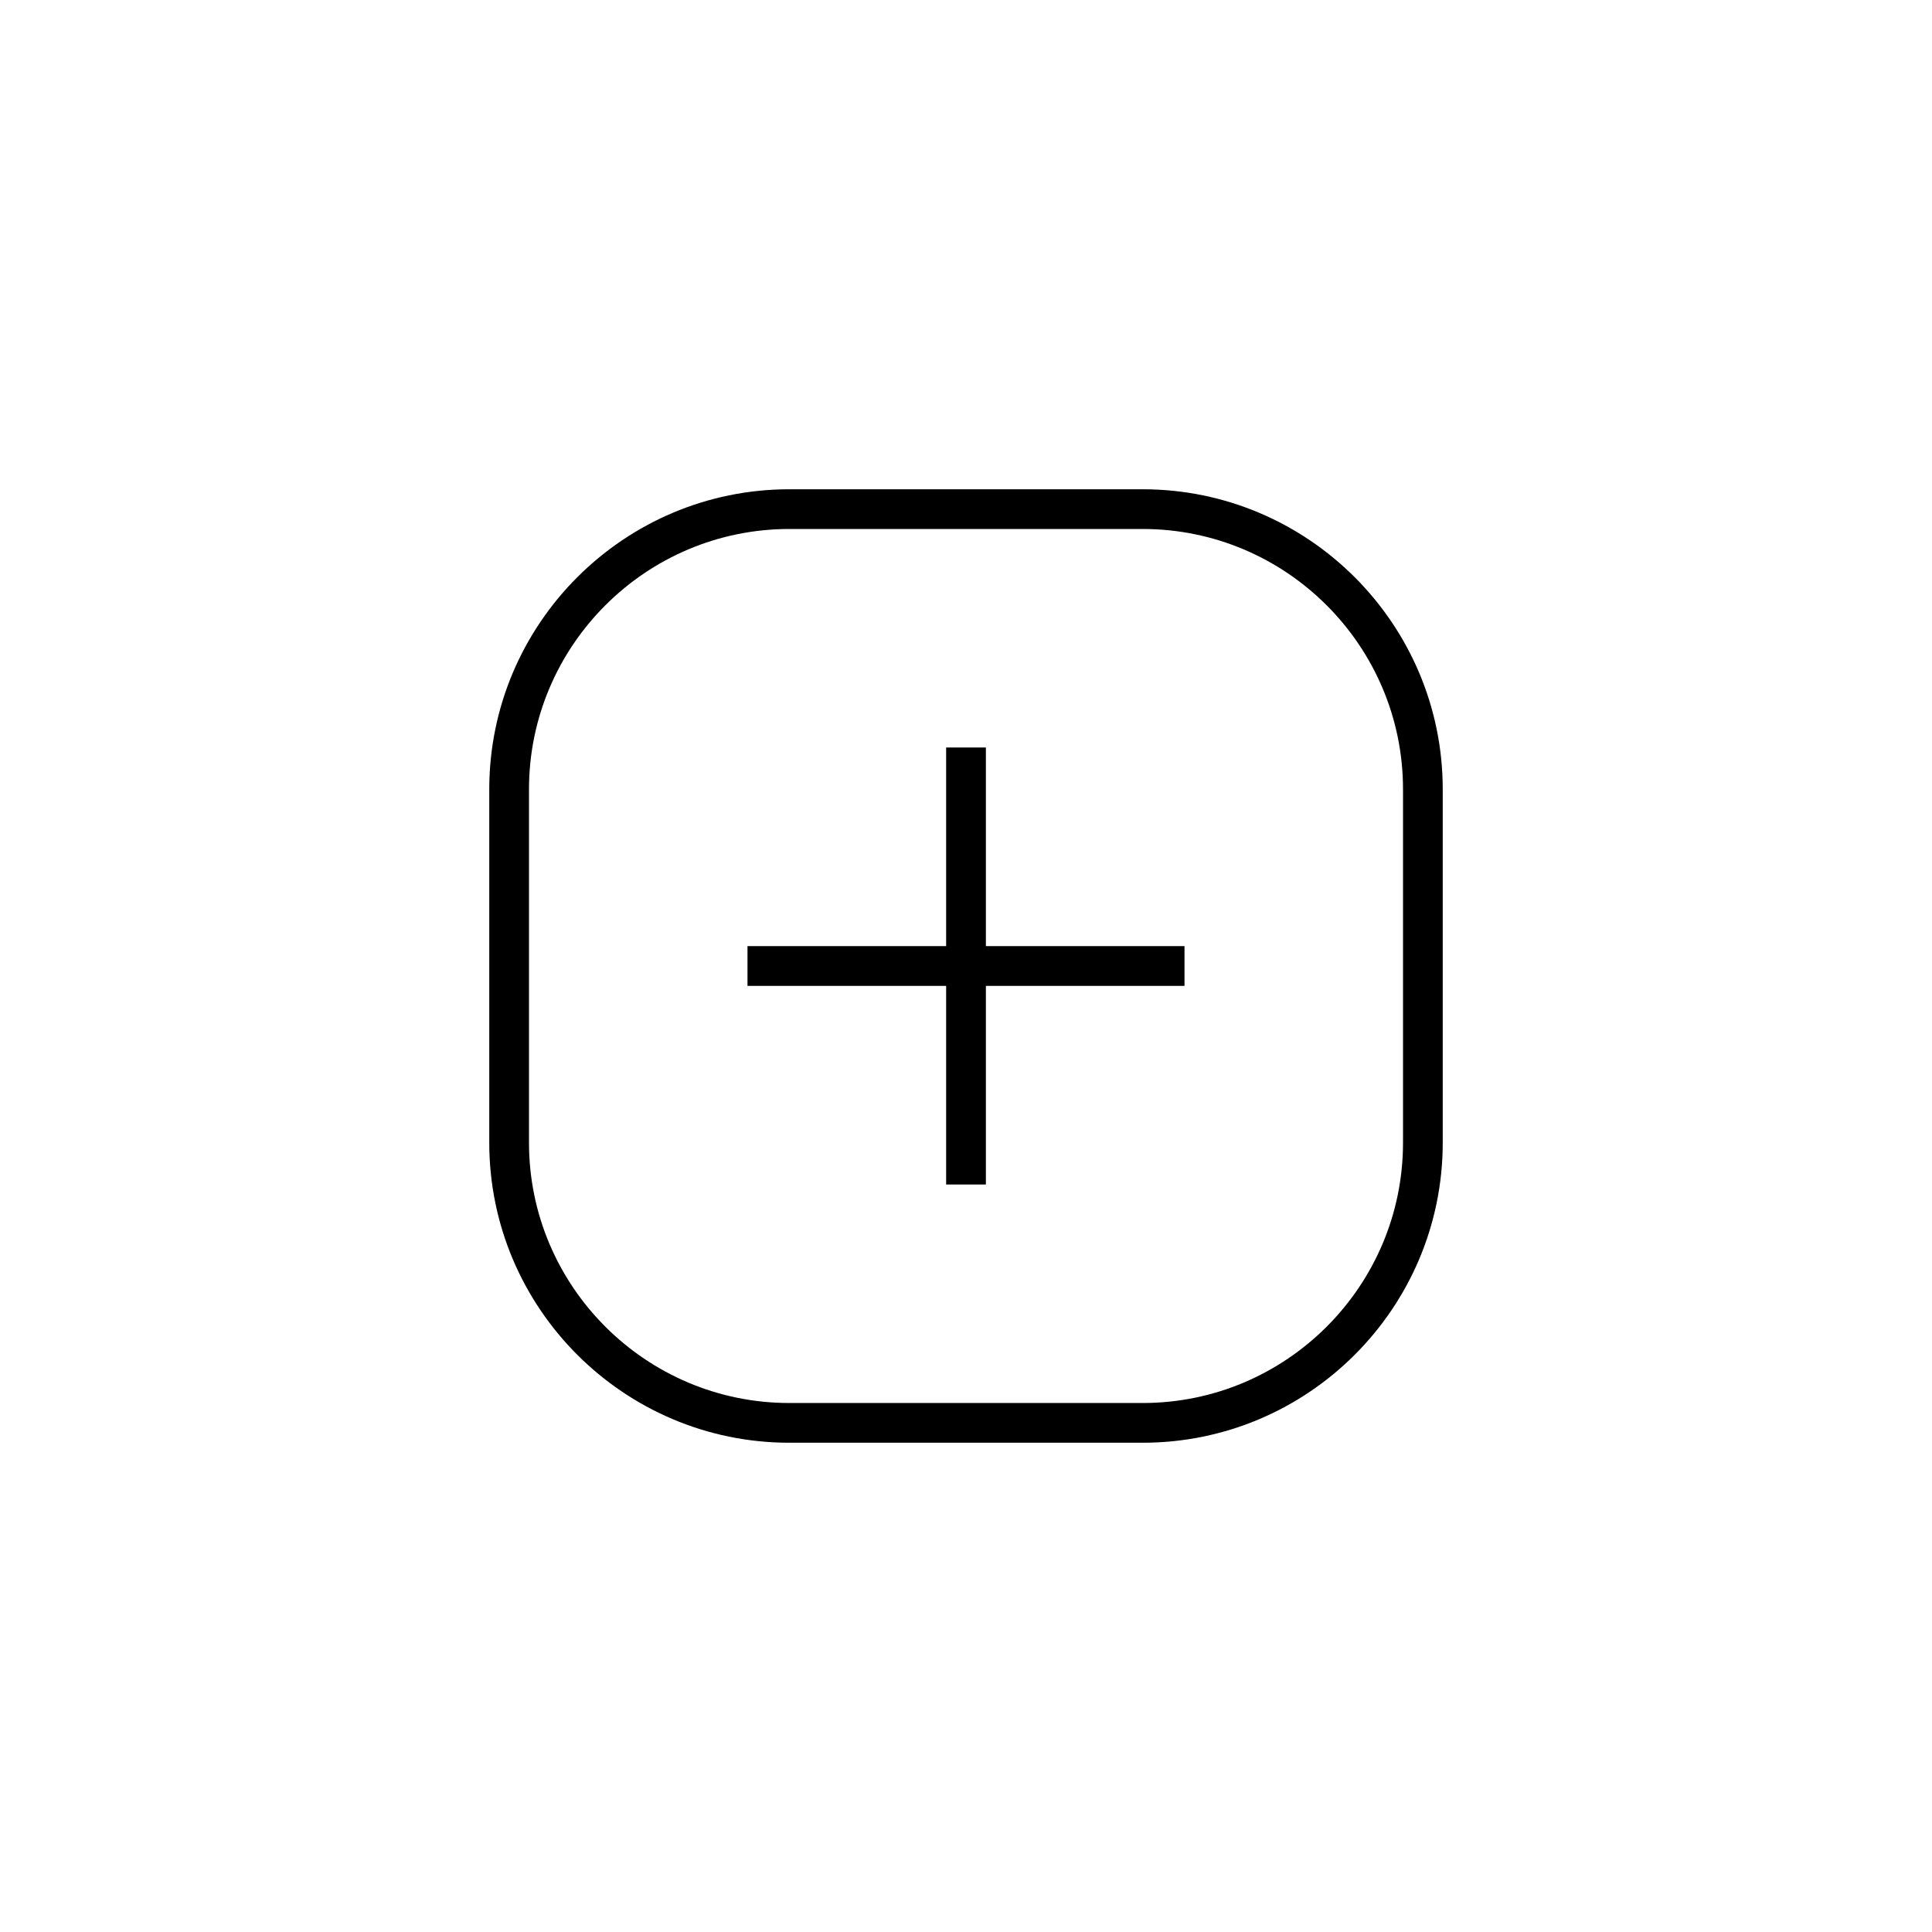 <?xml version="1.0" encoding="UTF-8"?>
<svg xmlns="http://www.w3.org/2000/svg" xmlns:xlink="http://www.w3.org/1999/xlink" width="5112" height="5112" viewBox="0 0 2112 2112">
<rect x="-211.2" y="-211.2" width="5112" height="5112" fill="rgb(100%, 100%, 100%)" fill-opacity="0"/>

<path fill-rule="nonzero" fill="rgb(0%, 0%, 0%)" fill-opacity="1" d="M 1249.16 1577.152 L 862.867 1577.152 C 681.996 1577.152 534.848 1430.004 534.848 1249.156 L 534.848 862.871 C 534.848 682 681.996 534.852 862.867 534.852 L 1249.16 534.852 C 1430 534.852 1577.148 682 1577.148 862.871 L 1577.148 1249.156 C 1577.148 1430.004 1430 1577.152 1249.16 1577.152 Z M 862.867 578.27 C 705.934 578.27 578.277 705.93 578.277 862.871 L 578.277 1249.156 C 578.277 1406.066 705.934 1533.723 862.867 1533.723 L 1249.16 1533.723 C 1406.07 1533.723 1533.73 1406.066 1533.73 1249.156 L 1533.73 862.871 C 1533.73 705.93 1406.07 578.27 1249.16 578.27 L 862.867 578.27 "/>

<path fill-rule="nonzero" fill="rgb(0%, 0%, 0%)" fill-opacity="1" d="M 1294.859 1034.262 L 1077.738 1034.262 L 1077.738 817.141 L 1034.289 817.141 L 1034.289 1034.262 L 817.137 1034.262 L 817.137 1077.738 L 1034.289 1077.738 L 1034.289 1294.863 L 1077.738 1294.863 L 1077.738 1077.738 L 1294.859 1077.738 L 1294.859 1034.262 "/>
</svg>
